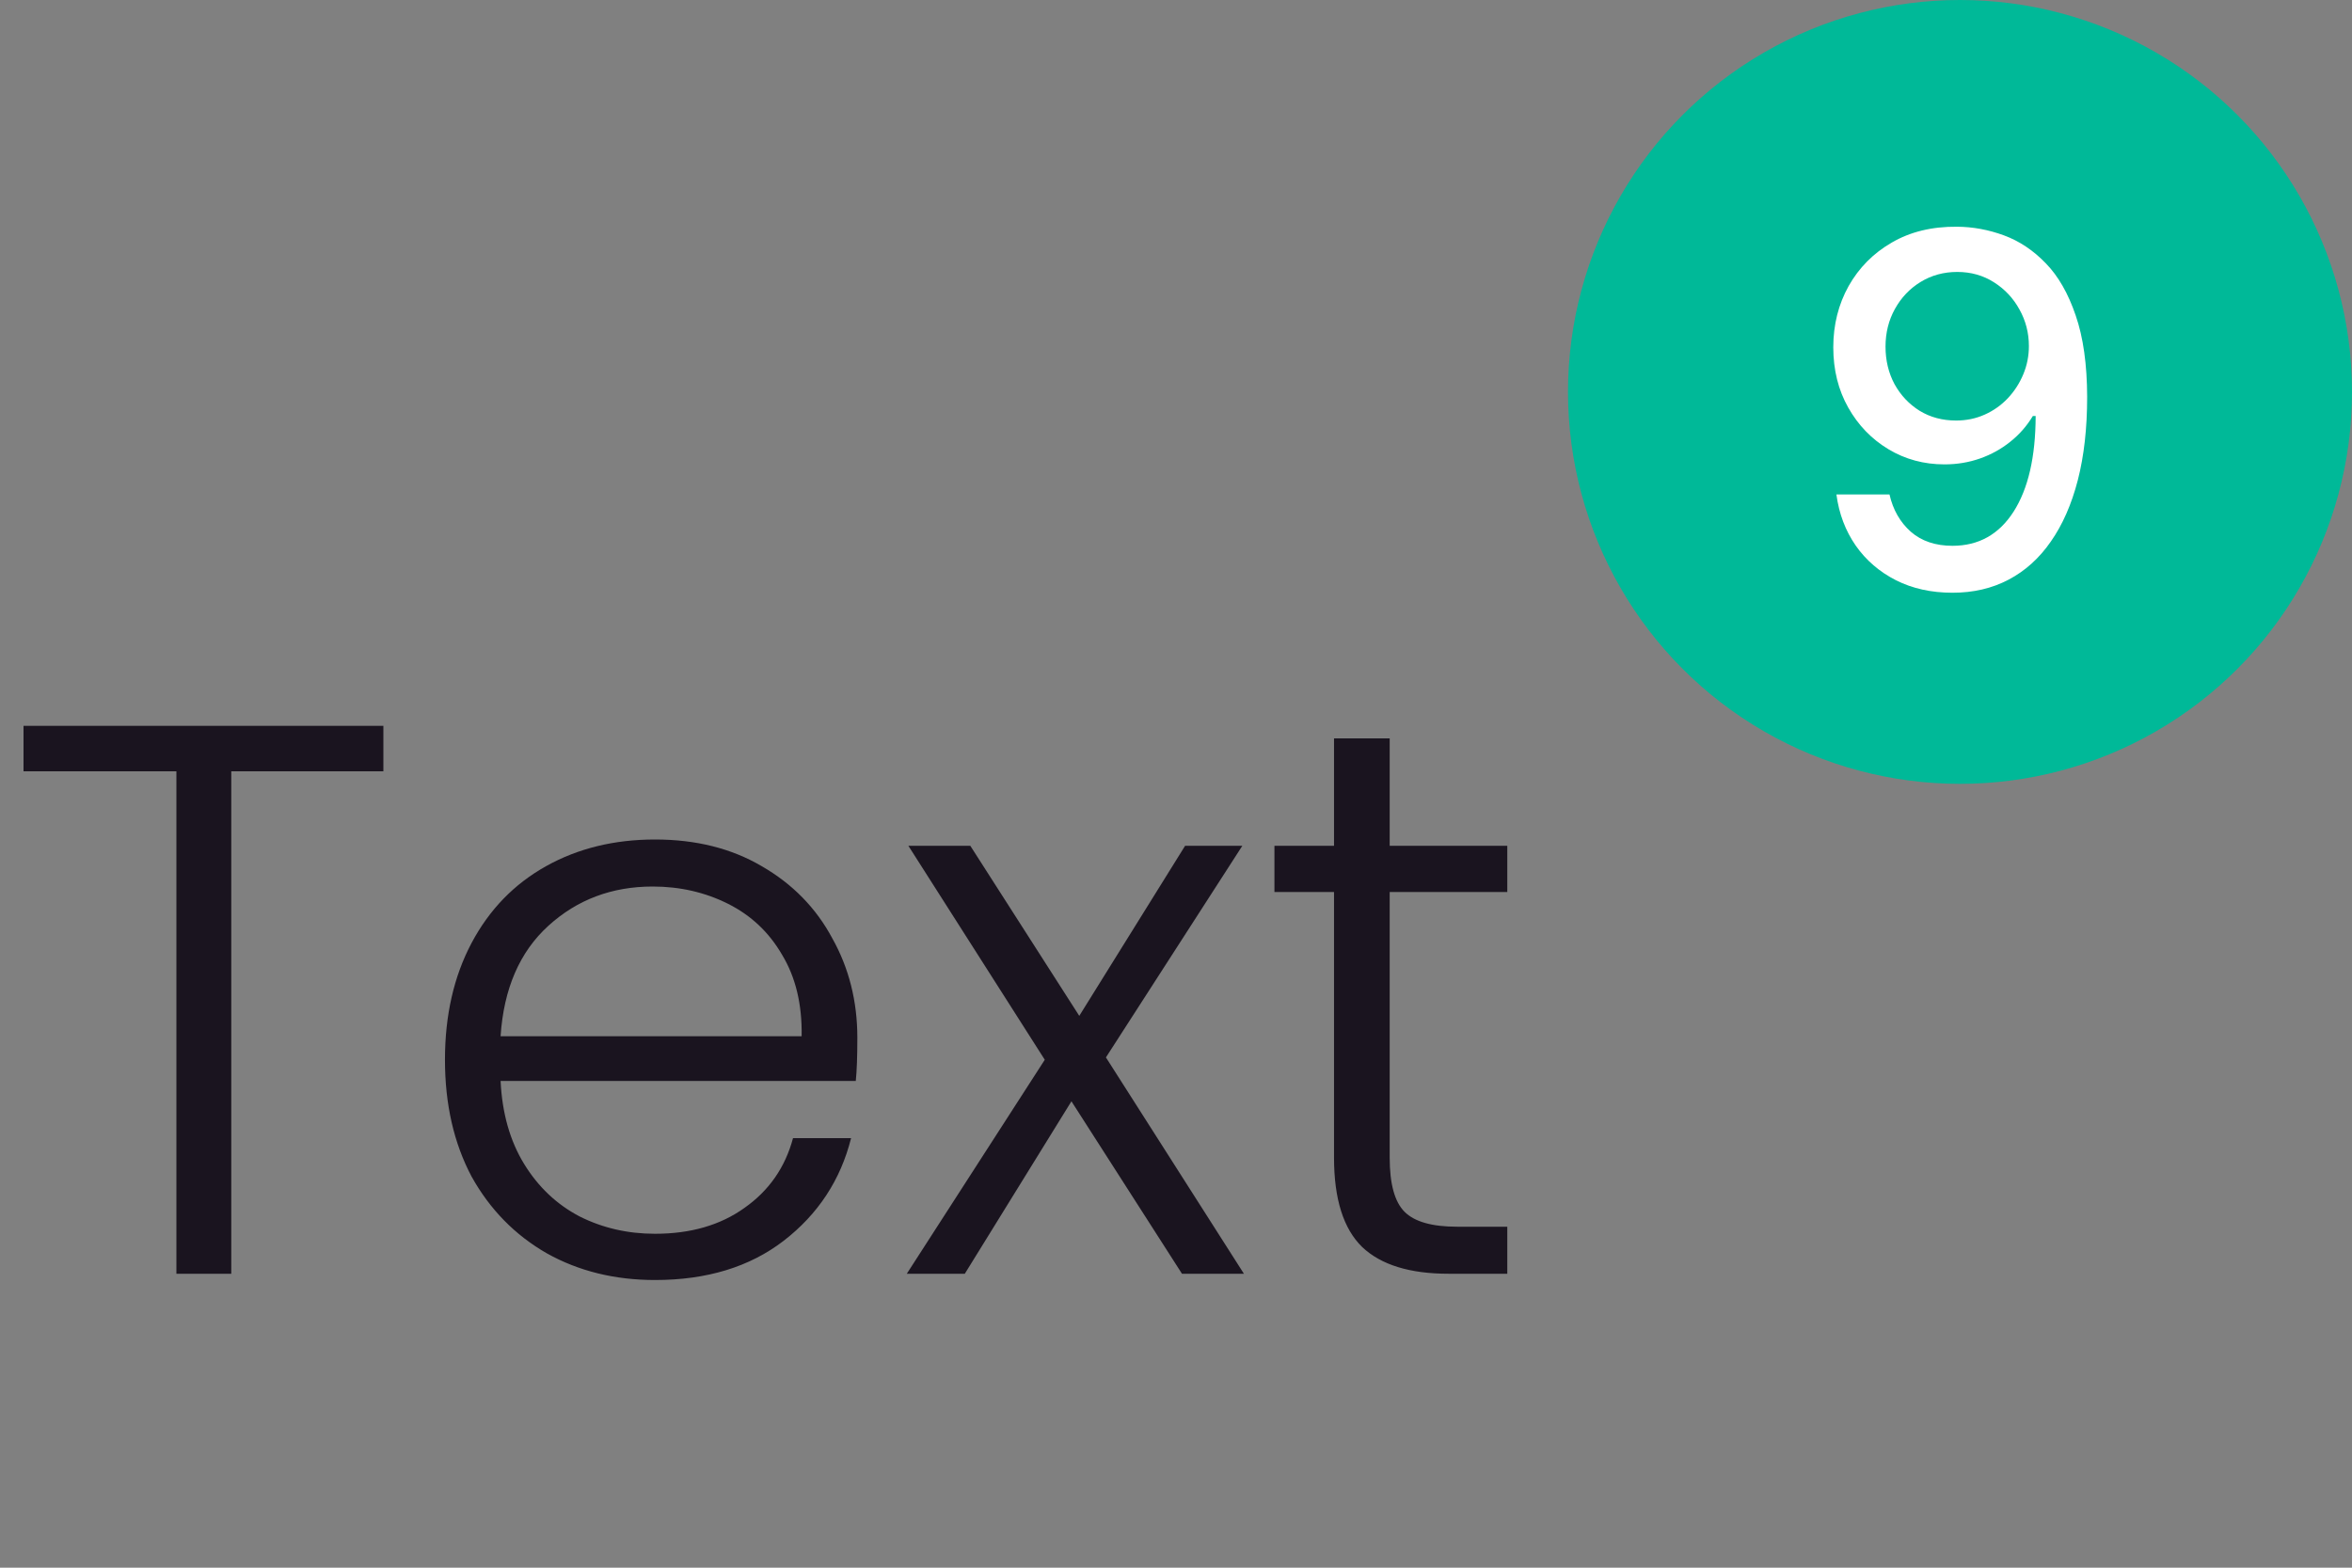 <svg width="48" height="32" viewBox="0 0 48 32" fill="none" xmlns="http://www.w3.org/2000/svg">
<rect x="0" y="0" width="48" height="32" fill="#808080" stroke="none"/>
<path d="M7.824 14.816V15.744H4.72V26H3.6V15.744H0.48V14.816H7.824ZM17.497 21.184C17.497 21.568 17.486 21.861 17.465 22.064H10.216C10.248 22.725 10.409 23.291 10.697 23.76C10.985 24.229 11.363 24.587 11.832 24.832C12.302 25.067 12.814 25.184 13.368 25.184C14.094 25.184 14.702 25.008 15.193 24.656C15.694 24.304 16.024 23.829 16.184 23.232H17.369C17.155 24.085 16.697 24.784 15.992 25.328C15.299 25.861 14.425 26.128 13.368 26.128C12.547 26.128 11.811 25.947 11.161 25.584C10.51 25.211 9.998 24.688 9.624 24.016C9.262 23.333 9.081 22.539 9.081 21.632C9.081 20.725 9.262 19.931 9.624 19.248C9.987 18.565 10.494 18.043 11.145 17.68C11.795 17.317 12.537 17.136 13.368 17.136C14.2 17.136 14.926 17.317 15.544 17.68C16.174 18.043 16.654 18.533 16.985 19.152C17.326 19.76 17.497 20.437 17.497 21.184ZM16.36 21.152C16.371 20.501 16.238 19.947 15.96 19.488C15.694 19.029 15.326 18.683 14.857 18.448C14.387 18.213 13.875 18.096 13.32 18.096C12.489 18.096 11.779 18.363 11.193 18.896C10.606 19.429 10.28 20.181 10.216 21.152H16.36ZM24.122 26L21.866 22.48L19.69 26H18.506L21.322 21.632L18.538 17.264H19.802L22.026 20.736L24.186 17.264H25.354L22.57 21.584L25.386 26H24.122ZM28.361 18.208V23.632C28.361 24.165 28.462 24.533 28.665 24.736C28.868 24.939 29.225 25.04 29.737 25.04H30.761V26H29.561C28.772 26 28.185 25.819 27.801 25.456C27.417 25.083 27.225 24.475 27.225 23.632V18.208H26.009V17.264H27.225V15.072H28.361V17.264H30.761V18.208H28.361Z" fill="#1A141F"/>
<circle cx="40" cy="8" r="8" fill="#00B998"/>
<path d="M39.939 4.628C40.264 4.63 40.583 4.689 40.898 4.805C41.213 4.921 41.497 5.111 41.75 5.374C42.006 5.636 42.209 5.991 42.361 6.439C42.515 6.884 42.593 7.438 42.595 8.101C42.595 8.738 42.532 9.305 42.404 9.802C42.276 10.297 42.092 10.714 41.853 11.055C41.617 11.396 41.329 11.655 40.99 11.833C40.652 12.011 40.271 12.099 39.847 12.099C39.414 12.099 39.029 12.014 38.693 11.844C38.357 11.673 38.083 11.438 37.872 11.137C37.662 10.834 37.53 10.486 37.478 10.093H38.561C38.632 10.405 38.777 10.659 38.995 10.853C39.215 11.045 39.499 11.141 39.847 11.141C40.38 11.141 40.795 10.909 41.093 10.445C41.392 9.978 41.542 9.327 41.544 8.491H41.487C41.364 8.695 41.211 8.87 41.026 9.017C40.843 9.164 40.639 9.277 40.411 9.358C40.184 9.438 39.942 9.479 39.684 9.479C39.264 9.479 38.883 9.376 38.54 9.17C38.197 8.964 37.923 8.681 37.72 8.321C37.516 7.961 37.414 7.55 37.414 7.089C37.414 6.63 37.519 6.213 37.727 5.839C37.938 5.465 38.231 5.169 38.608 4.951C38.986 4.731 39.43 4.623 39.939 4.628ZM39.943 5.551C39.666 5.551 39.416 5.62 39.193 5.757C38.973 5.892 38.799 6.076 38.671 6.308C38.544 6.537 38.48 6.793 38.48 7.075C38.48 7.356 38.541 7.612 38.664 7.842C38.79 8.069 38.96 8.25 39.176 8.385C39.394 8.518 39.642 8.584 39.921 8.584C40.13 8.584 40.324 8.544 40.504 8.463C40.684 8.383 40.841 8.271 40.976 8.129C41.111 7.985 41.216 7.822 41.292 7.639C41.368 7.457 41.406 7.265 41.406 7.064C41.406 6.796 41.342 6.548 41.214 6.318C41.089 6.089 40.916 5.904 40.696 5.764C40.475 5.622 40.224 5.551 39.943 5.551Z" fill="white"/>
</svg>
